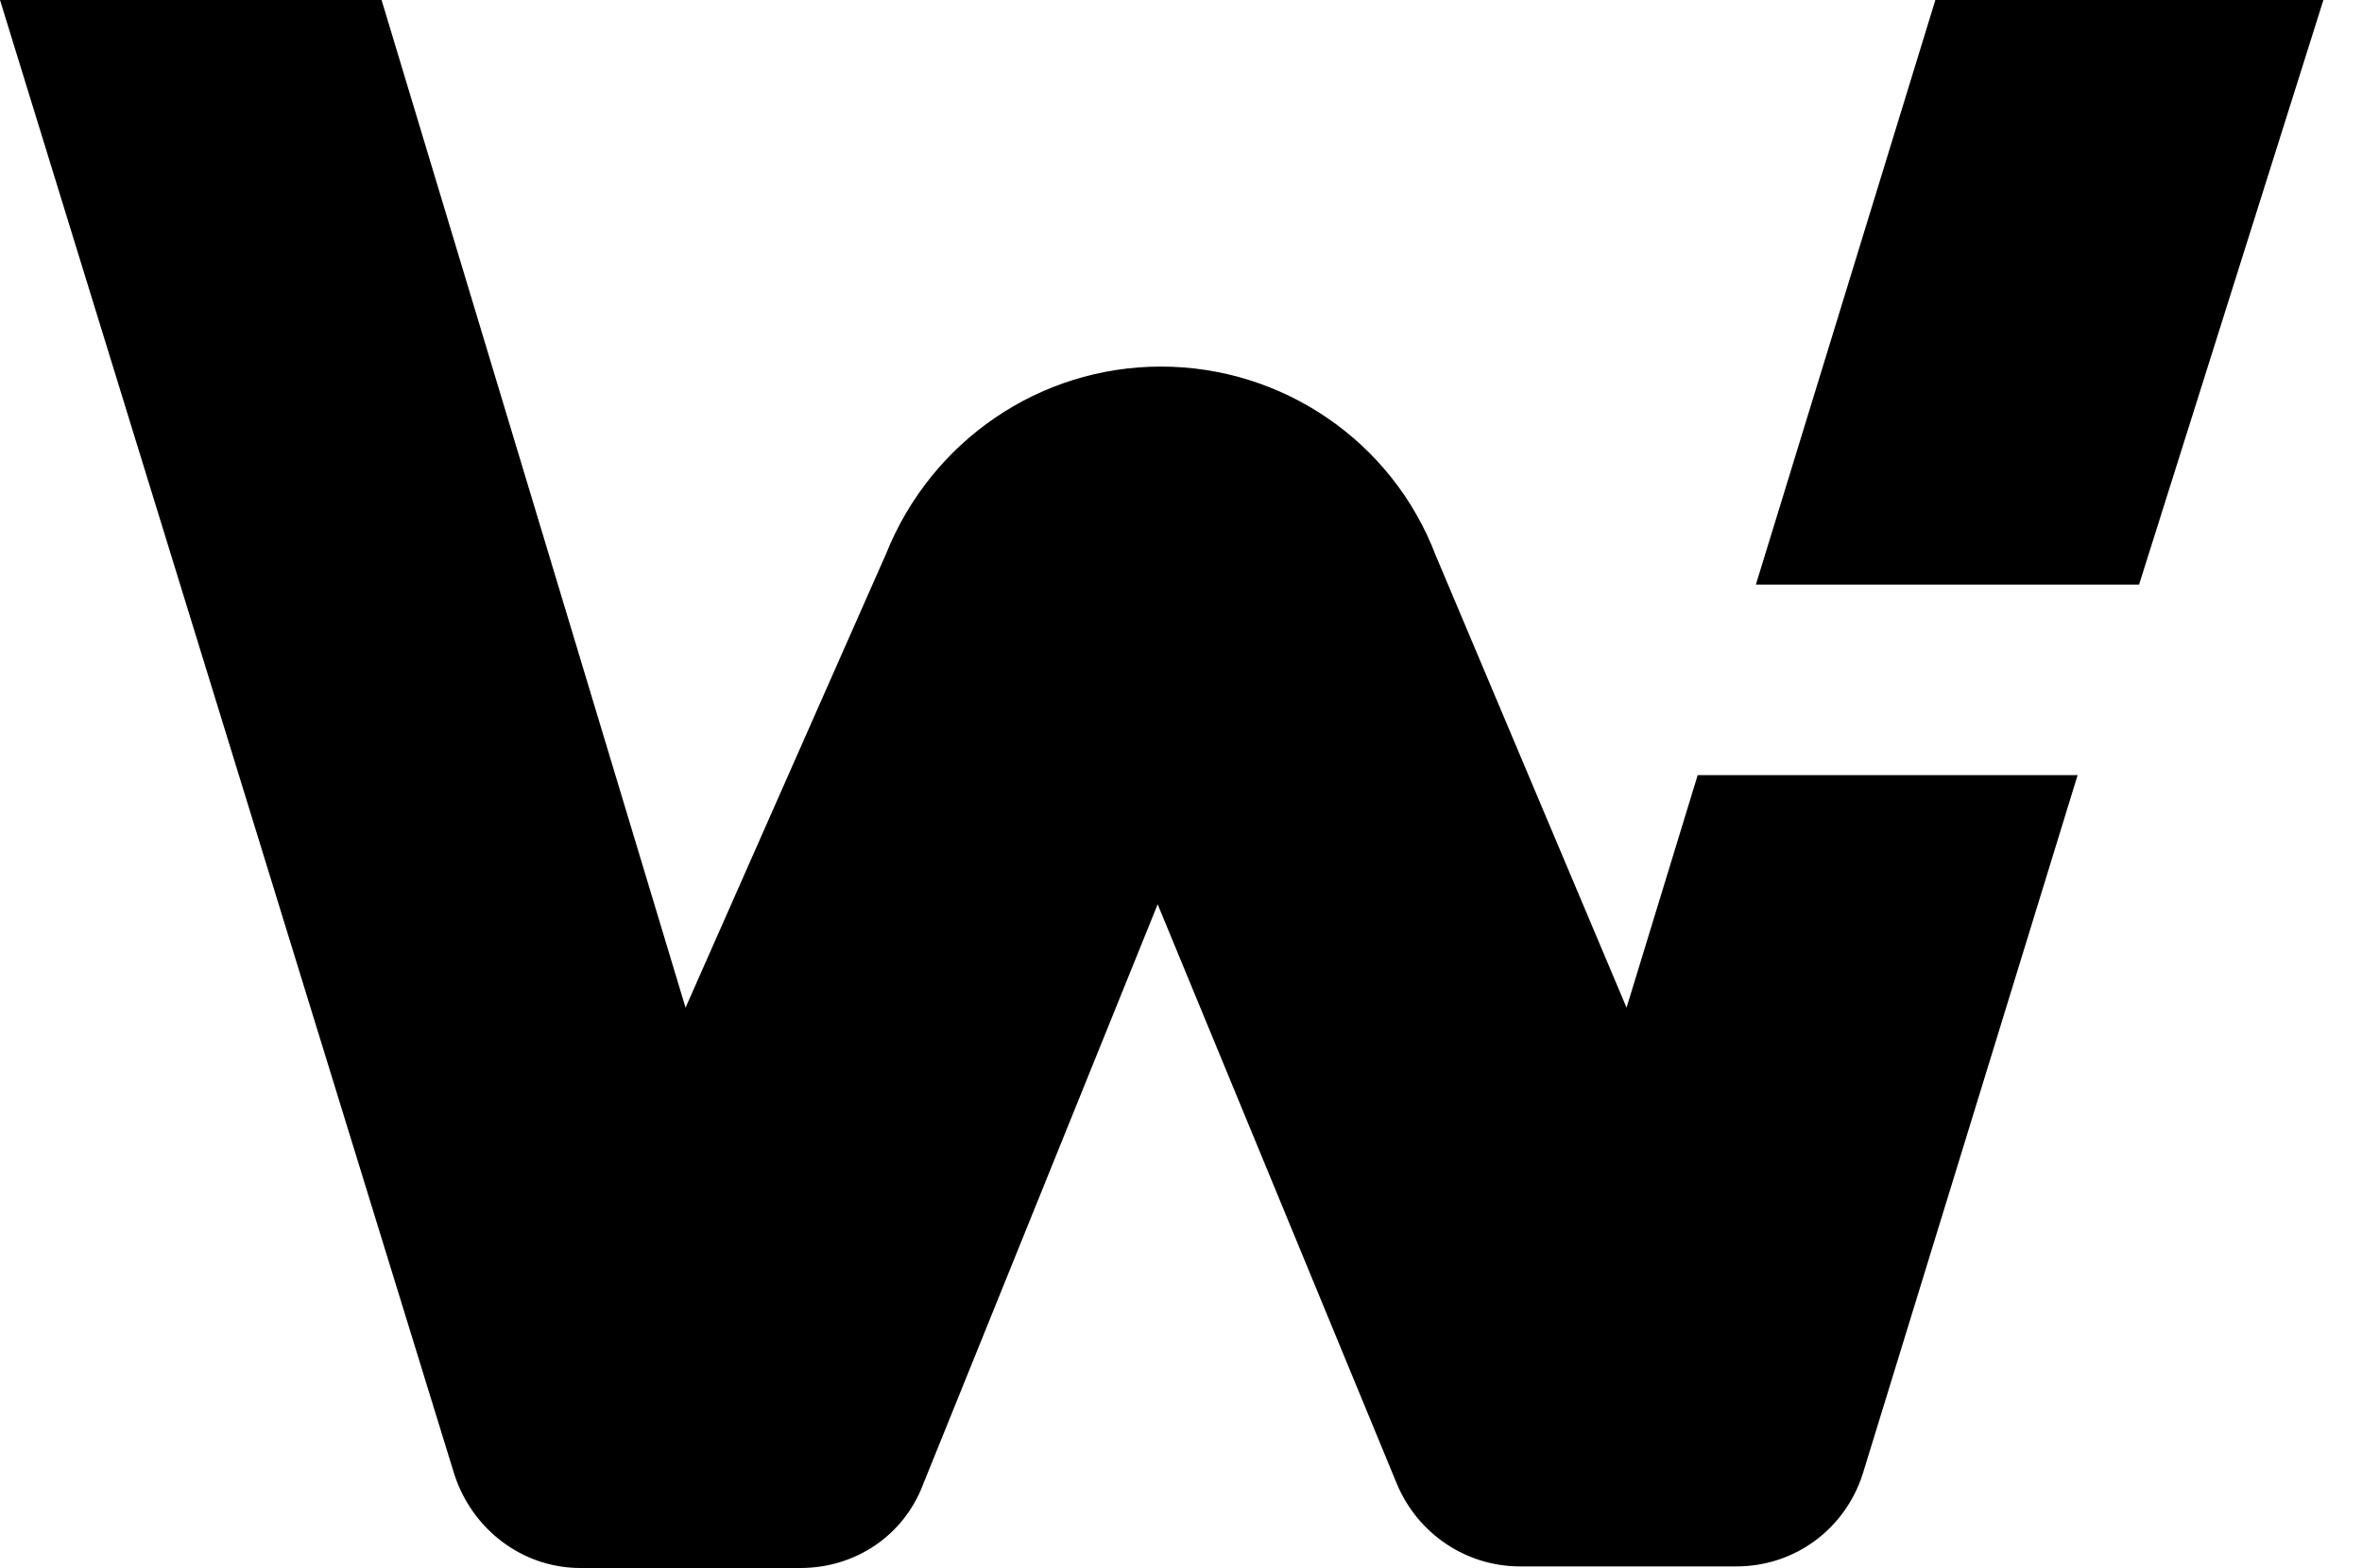 <svg width='125' height='83' viewBox='0 0 125 83' fill='none' xmlns='http://www.w3.org/2000/svg'><path fill-rule='evenodd' clip-rule='evenodd' d='M102.422 0H122.958L113.203 30.943H92.924L102.422 0ZM75.982 29.405L86.079 53.339L89.844 41.03H109.951L98.571 78.042C97.63 80.948 94.978 82.915 91.897 82.915H80.431C77.608 82.915 75.041 81.205 73.928 78.555L61.265 47.868L48.858 78.555C47.831 81.29 45.264 83 42.355 83H30.718C27.638 83 24.985 80.948 24.044 78.042L0 5.85842e-05H20.193L36.28 53.339L46.89 29.319C49.286 23.336 55.019 19.404 61.436 19.404C67.853 19.404 73.672 23.336 75.982 29.405Z' fill='%2320252F'/></svg>